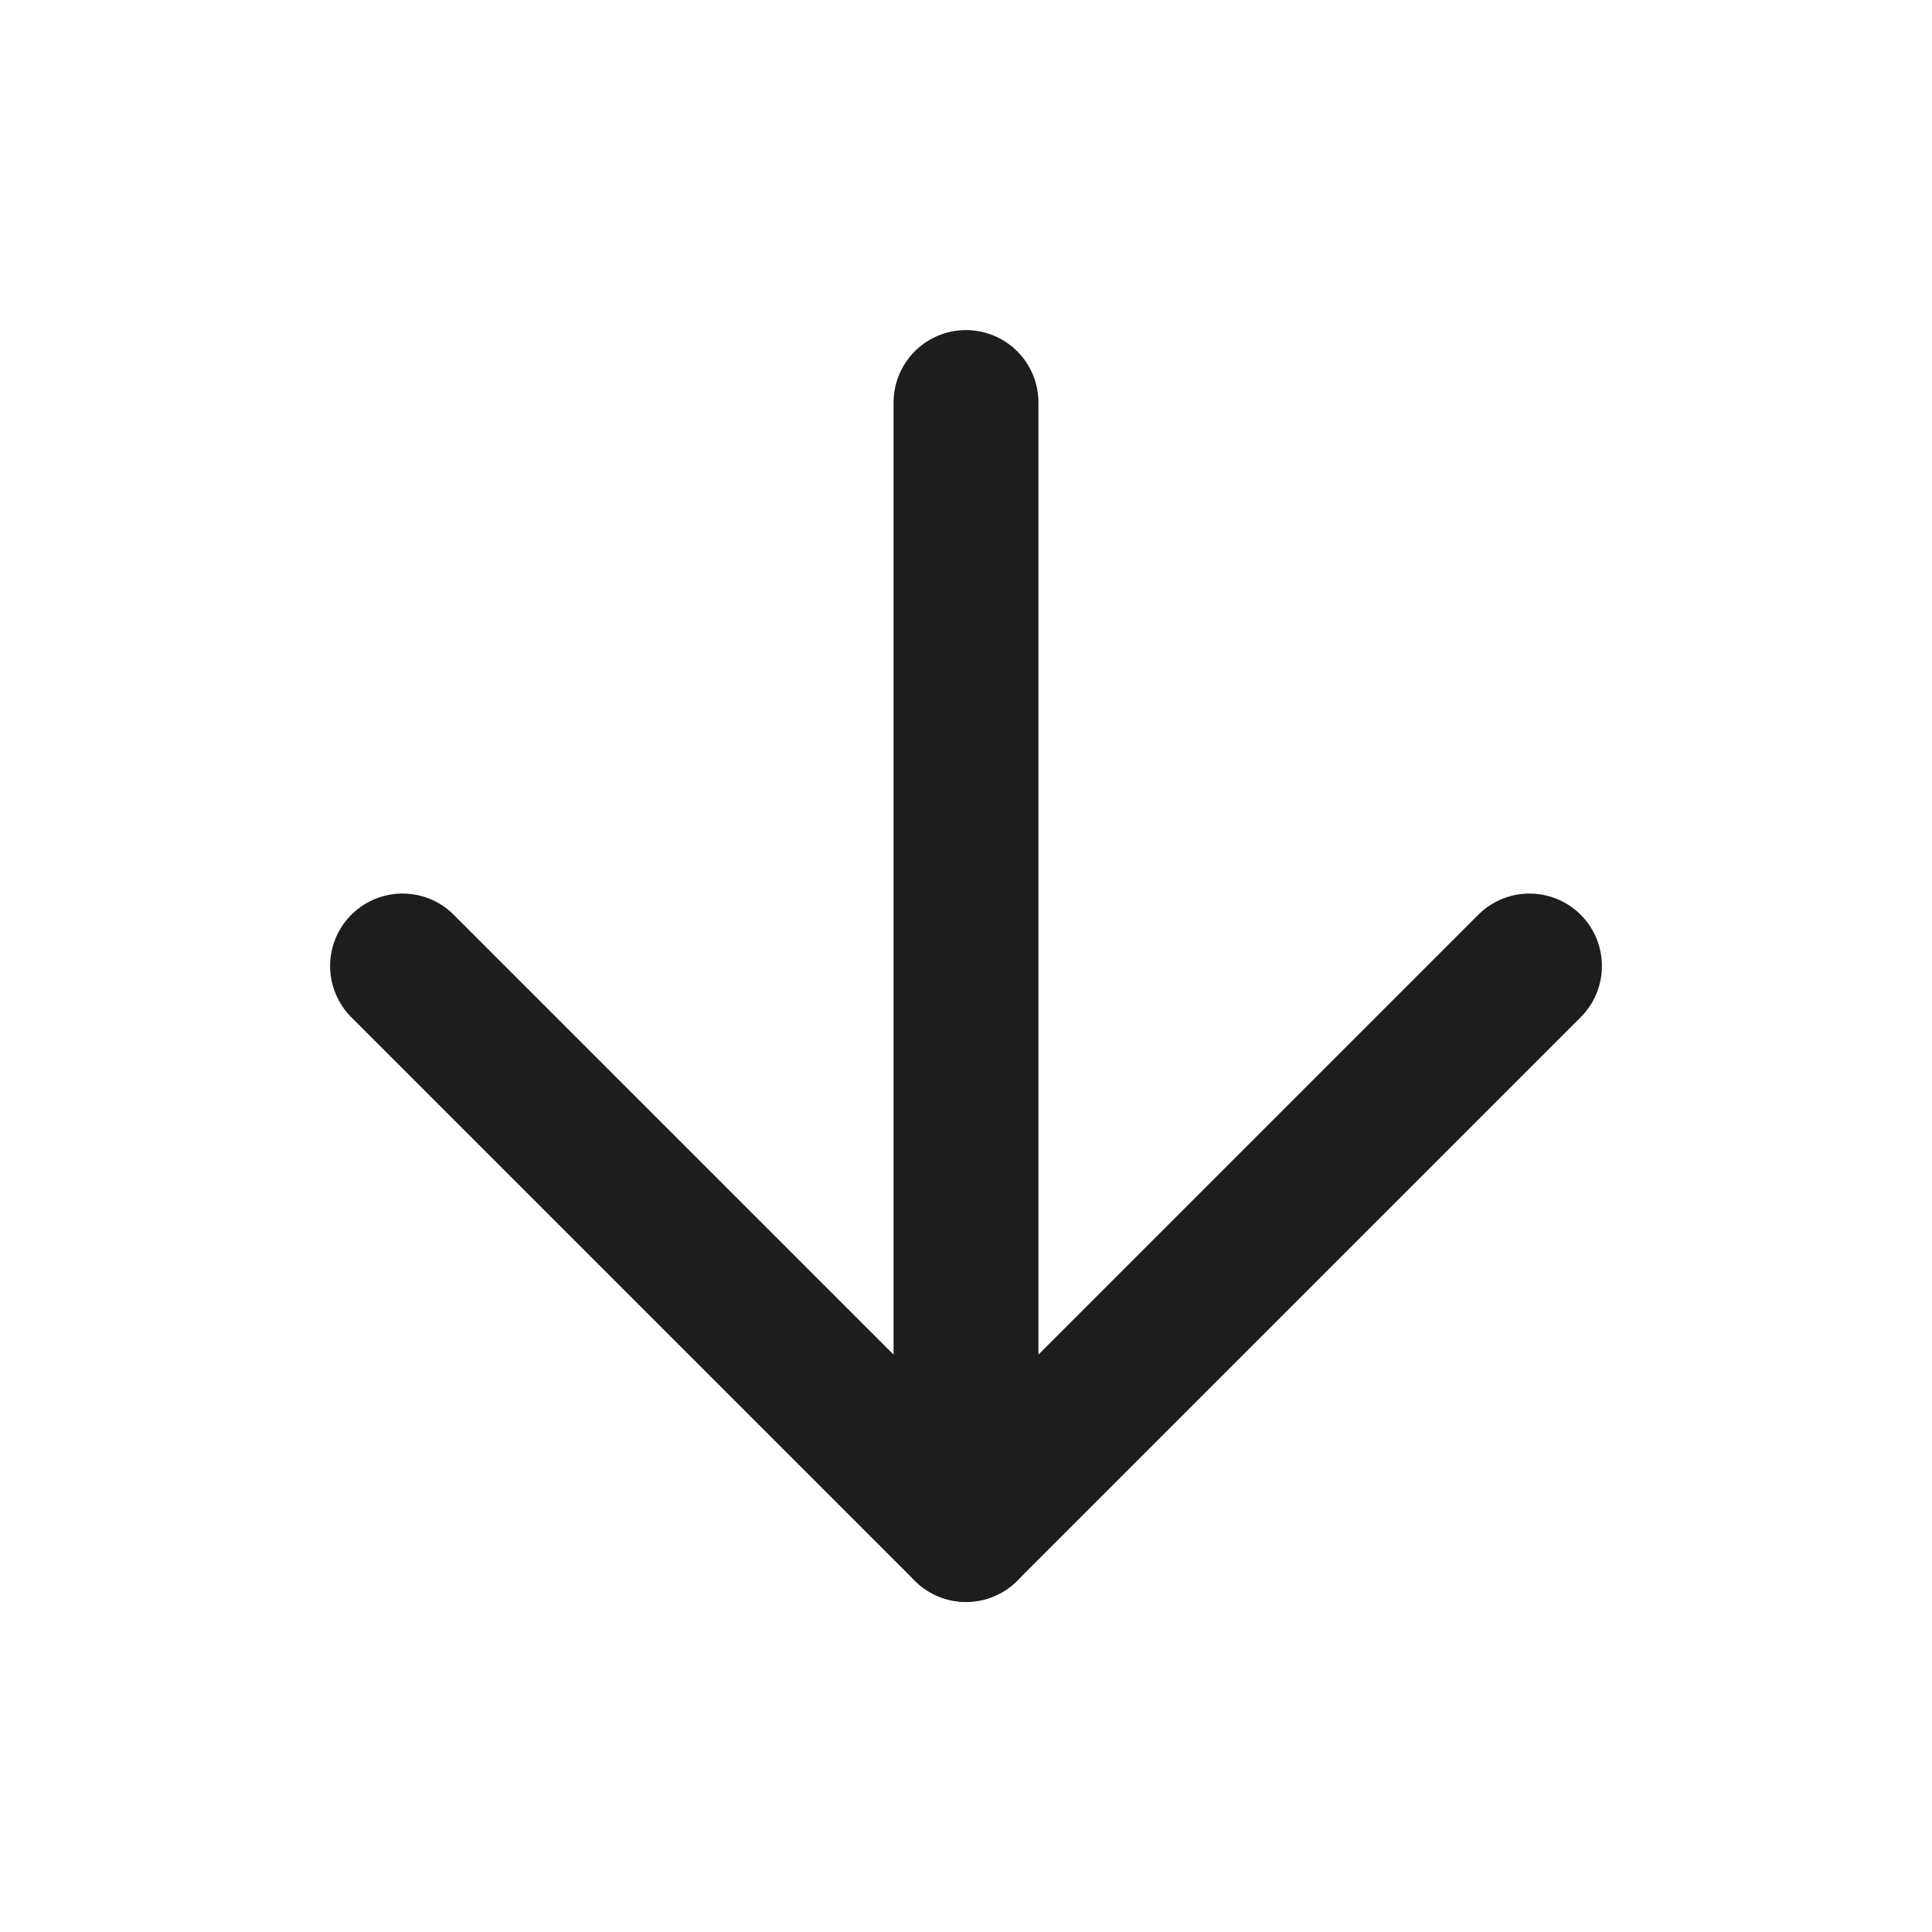 <svg width="20" height="20" viewBox="0 0 20 20" fill="none" xmlns="http://www.w3.org/2000/svg">
<path d="M10 4.167V15.833" stroke="#1D1D1D" stroke-width="1.5" stroke-linecap="round" stroke-linejoin="round"/>
<path d="M15.833 10L10 15.833L4.167 10" stroke="#1D1D1D" stroke-width="1.5" stroke-linecap="round" stroke-linejoin="round"/>
</svg>

